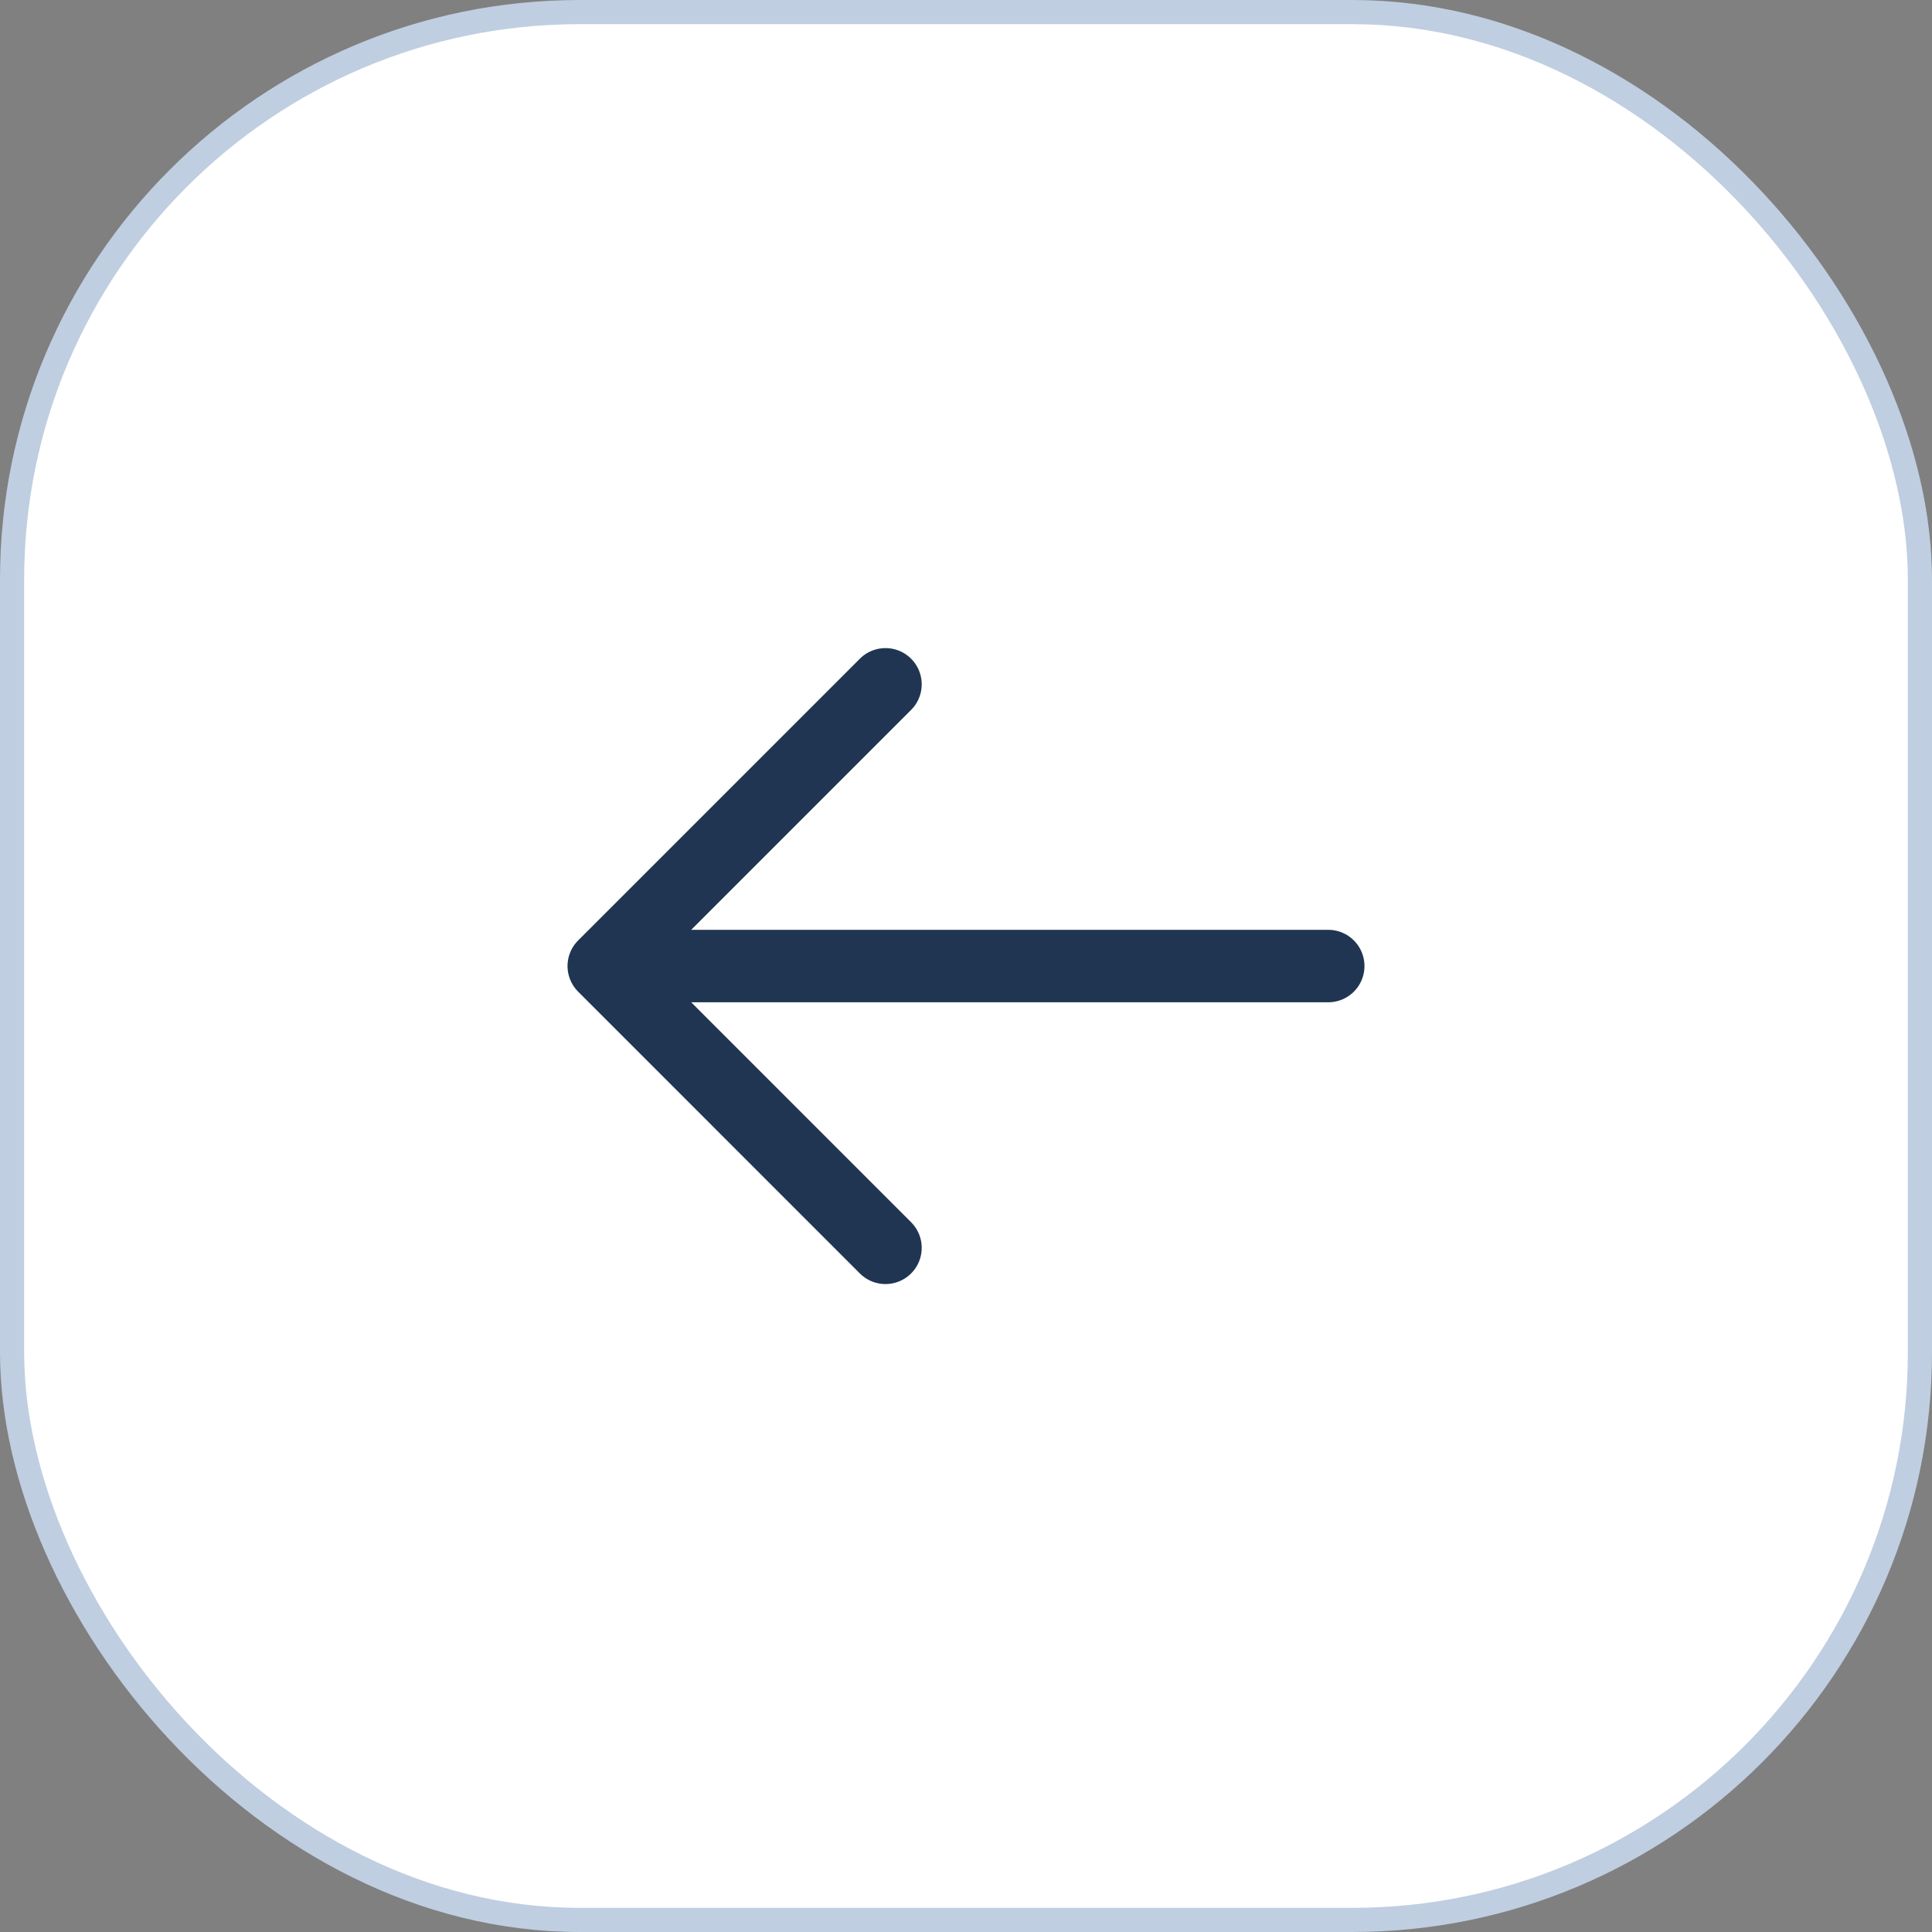 <svg width="40" height="40" viewBox="0 0 40 40" fill="none" xmlns="http://www.w3.org/2000/svg">
<rect x="0" y="0" width="40" height="40" fill="#808080" stroke="none"/>
<rect x="0.25" y="0.25" width="39.5" height="39.5" rx="11.75" fill="white"/>
<path d="M12.5 20.001L27.5 20.001M18.333 14.168L12.5 20.001L18.333 14.168ZM12.5 20.001L18.333 25.835L12.5 20.001Z" stroke="#203551" stroke-width="1.5" stroke-linecap="round" stroke-linejoin="round"/>
<rect x="0.25" y="0.25" width="39.5" height="39.5" rx="11.75" stroke="#BFCEE0" stroke-width="0.5"/>
</svg>
